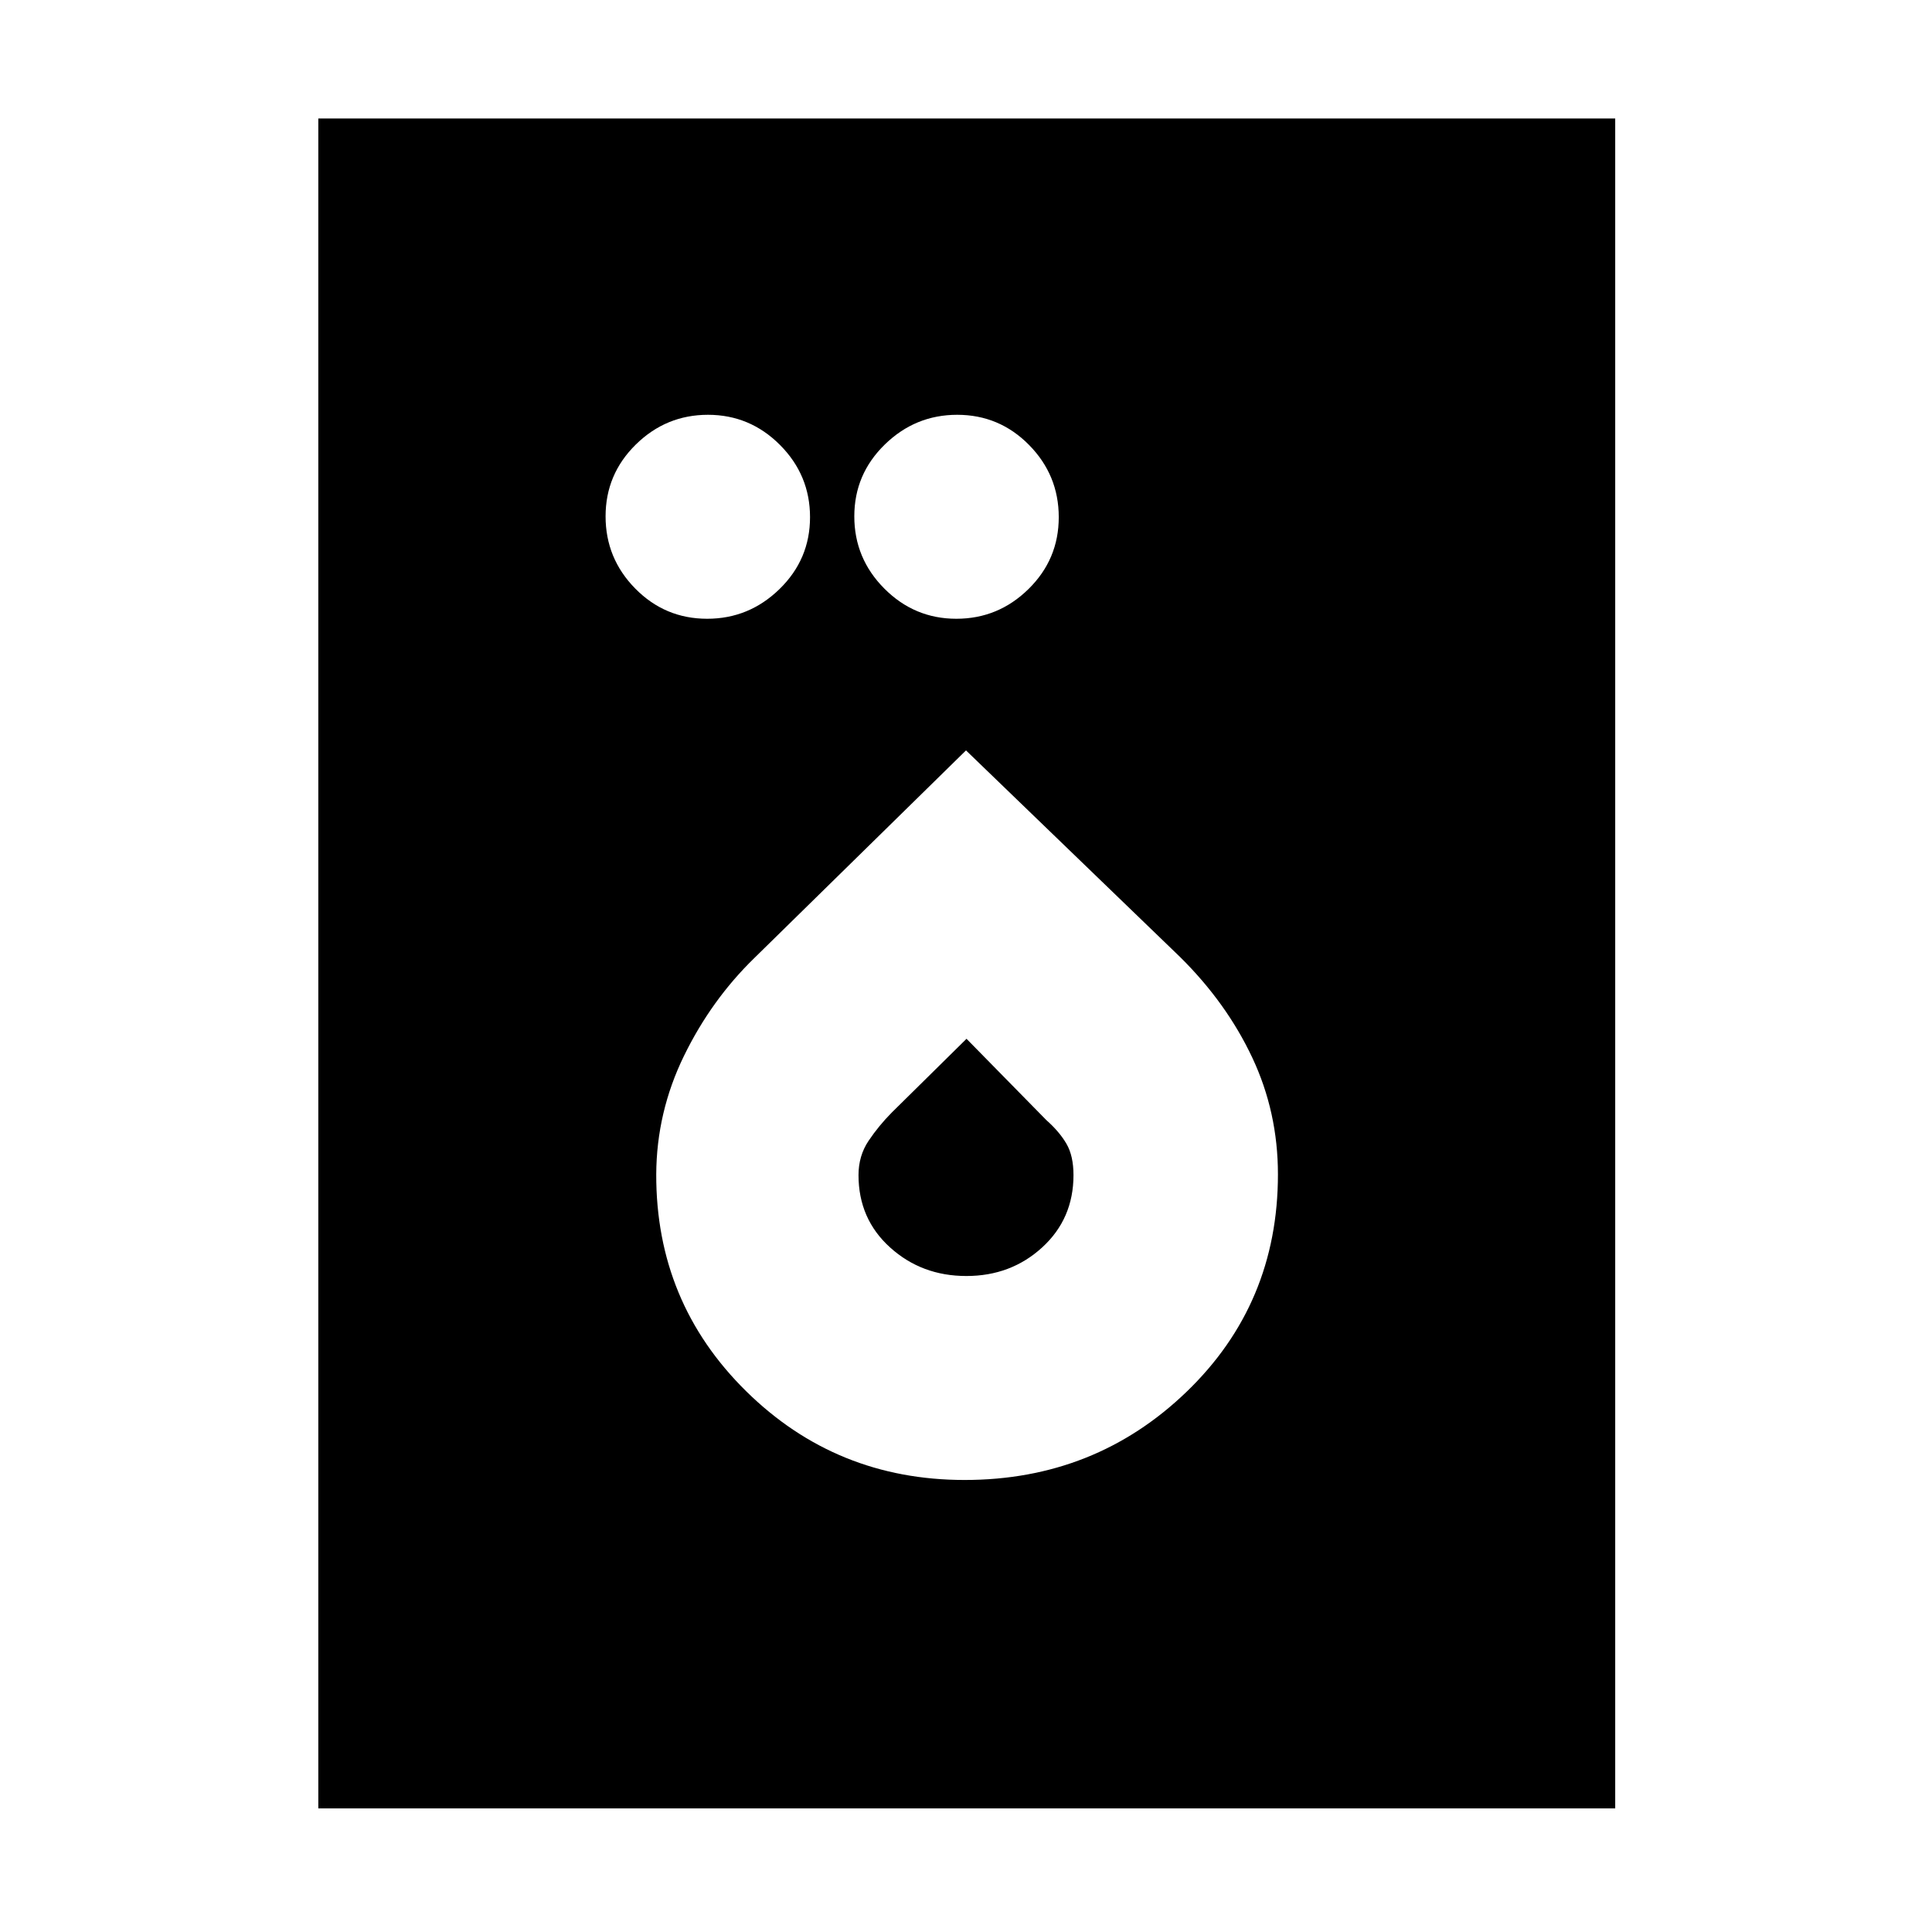 <svg xmlns="http://www.w3.org/2000/svg" height="20" viewBox="0 -960 960 960" width="20"><path d="M351.38-652.54q20.83 0 35.97-14.77 15.15-14.77 15.15-35.7 0-20.92-14.93-35.9-14.94-14.98-35.77-14.98-20.83 0-35.86 14.77-15.03 14.77-15.03 35.69 0 20.92 14.77 35.91 14.77 14.98 35.7 14.98Zm123.82 0q20.83 0 35.86-14.77 15.03-14.77 15.03-35.7 0-20.92-14.77-35.9-14.77-14.98-35.7-14.98-20.83 0-35.97 14.77-15.15 14.77-15.15 35.69 0 20.92 14.94 35.91 14.93 14.98 35.76 14.98Zm4.11 427.93q64.77 0 110.23-43.76Q635-312.14 635-376.5q0-30.87-12.76-57.99t-35.76-49.88L480-587.13 375.01-484.14q-21.53 20.89-35.15 48.81-13.62 27.93-13.78 58.84-.15 63.57 44.62 107.72 44.77 44.16 108.61 44.16Zm.86-101.35q-22.18 0-37.88-14.18-15.7-14.18-15.7-35.96 0-9.6 5.02-17.07 5.02-7.46 11.54-14.05l37.11-36.61 39.65 40.39q6.55 5.81 10.02 11.8 3.48 5.99 3.48 15.54 0 21.68-15.53 35.91-15.52 14.23-37.71 14.23Zm-322 264.55v-839.7h644.42v839.7H158.17Z"/></svg>